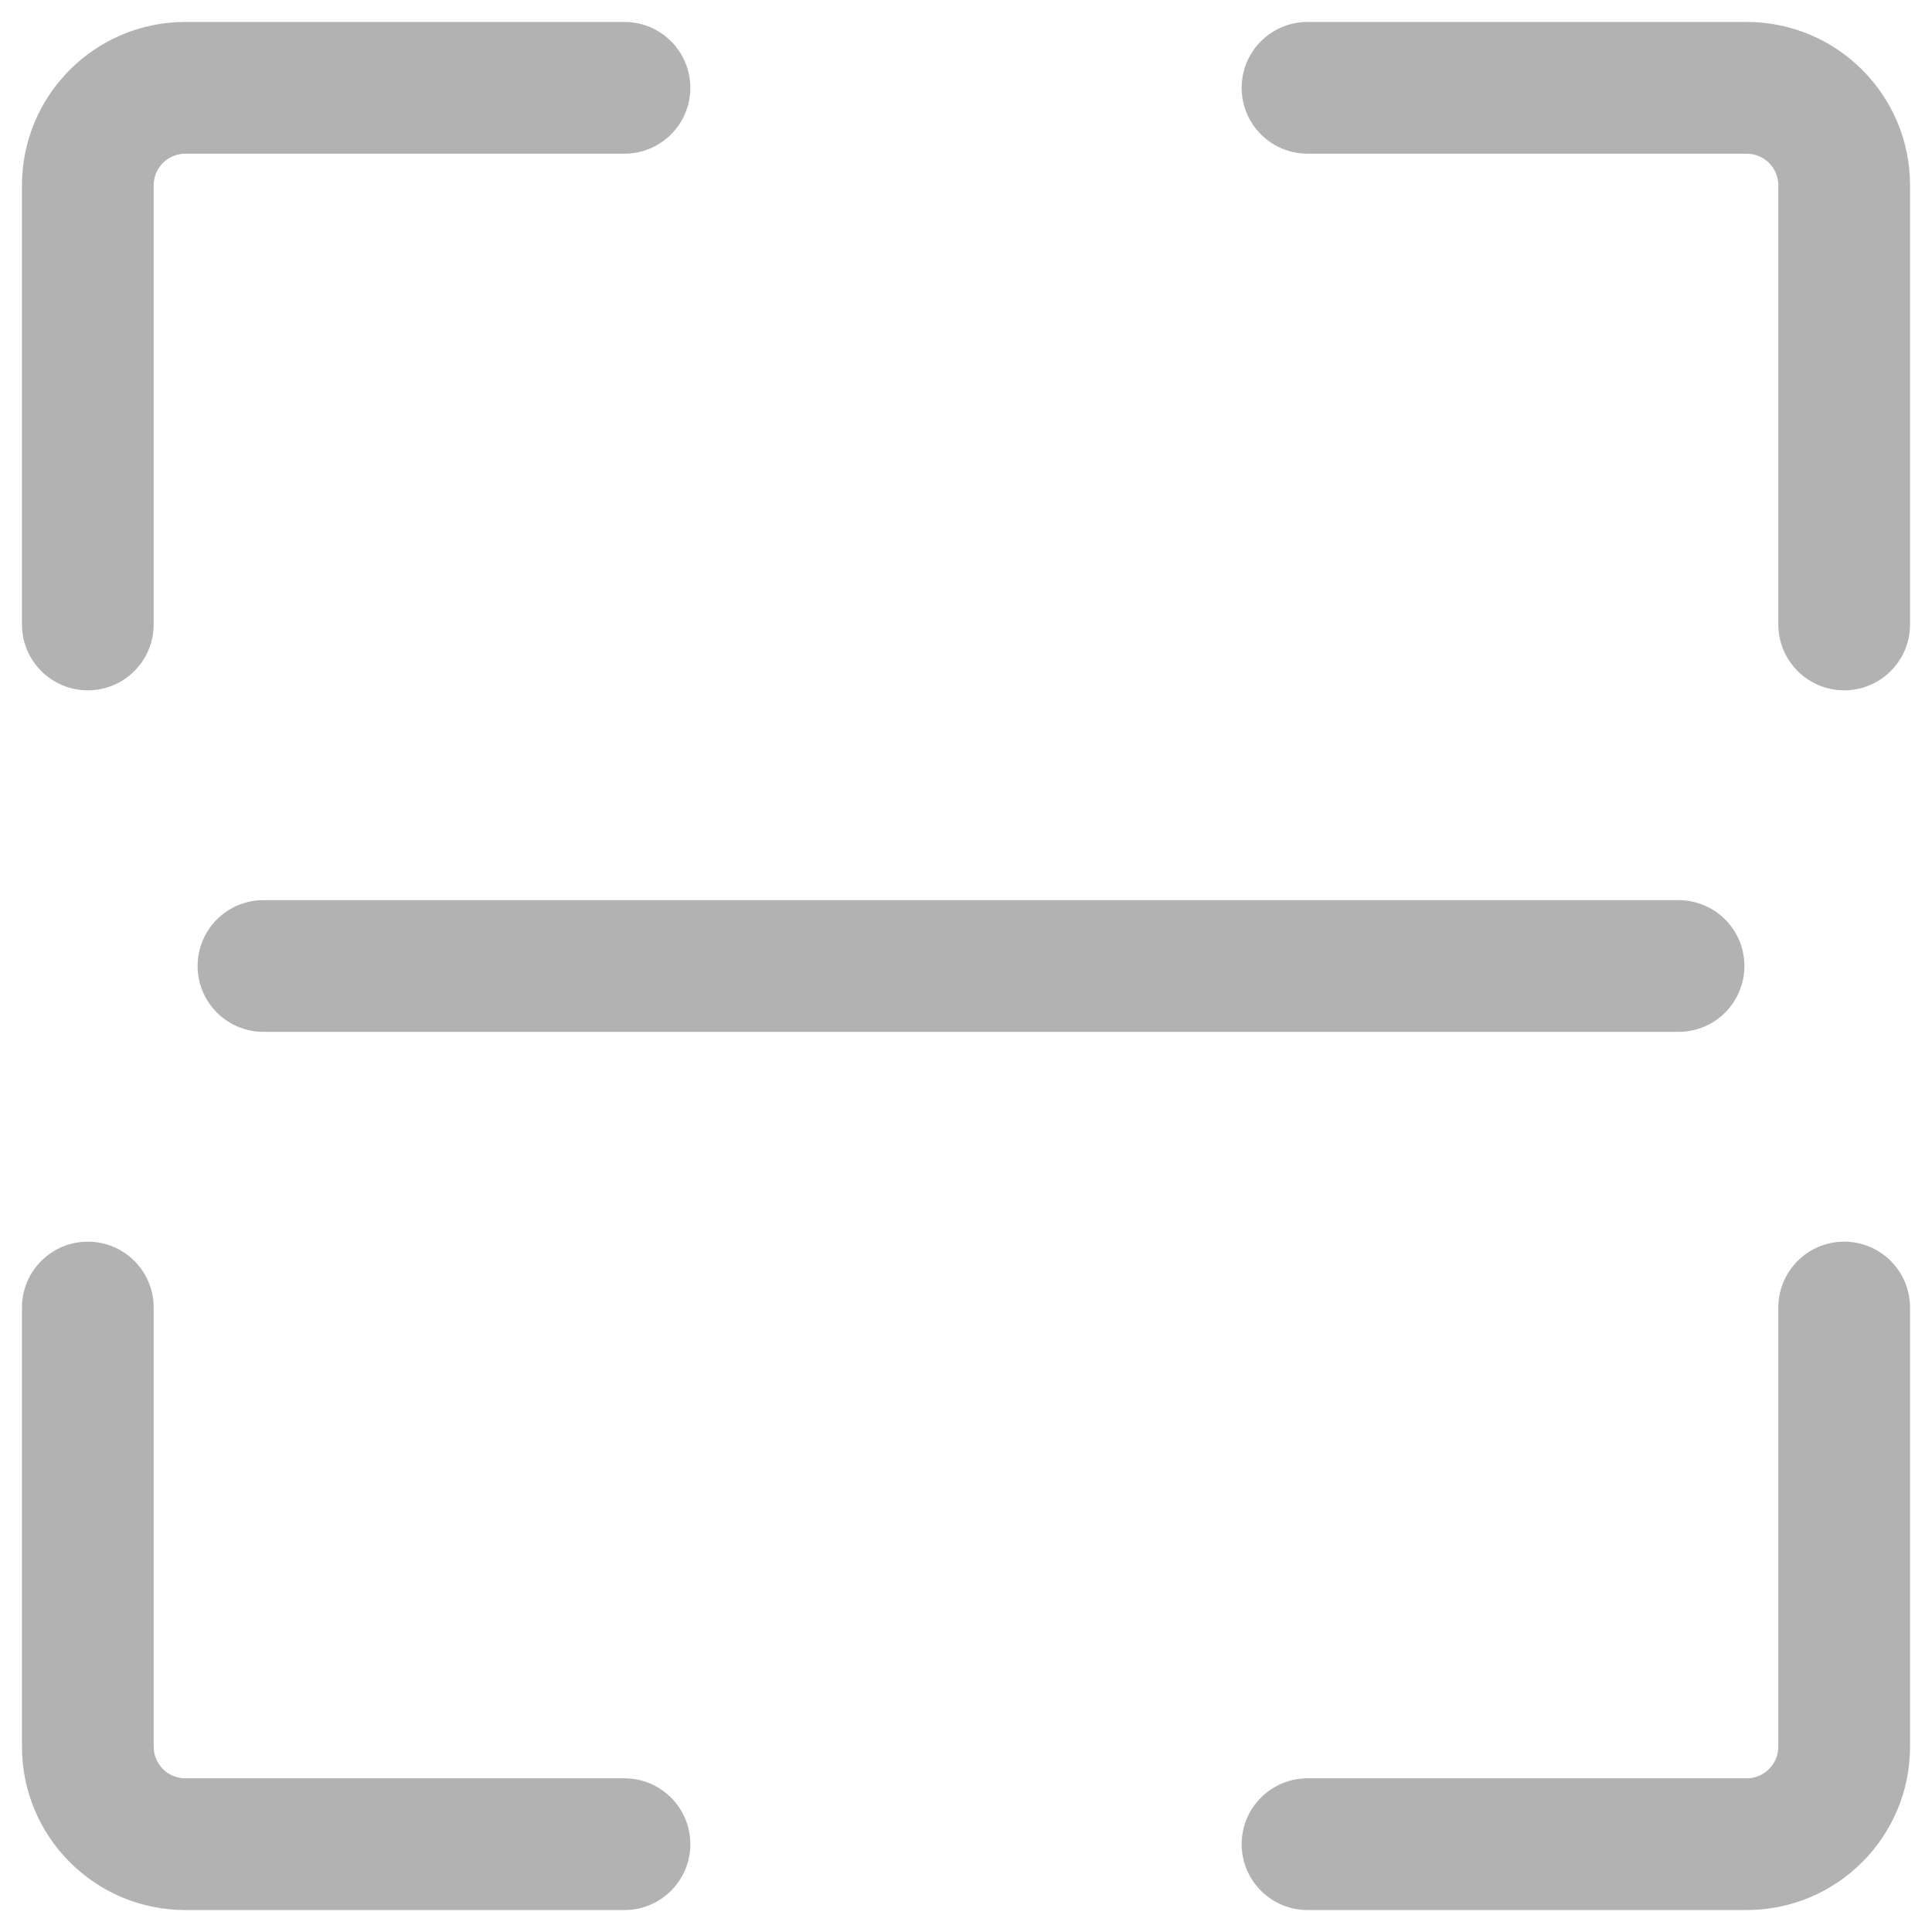 <svg xmlns="http://www.w3.org/2000/svg" width="22" height="22" viewBox="0 0 22 22">
  <g fill="none" fill-rule="evenodd" opacity=".5">
    <path fill="#666666" d="M20.25,19.889 C20.25,20.089 20.089,20.25 19.889,20.25 L14.889,20.25 C14.475,20.25 14.139,20.586 14.139,21 C14.139,21.414 14.475,21.75 14.889,21.75 L19.889,21.75 C20.917,21.75 21.75,20.917 21.75,19.889 L21.75,14.889 C21.75,14.475 21.414,14.139 21,14.139 C20.586,14.139 20.25,14.475 20.25,14.889 L20.25,19.889 Z M19.889,1.75 C20.089,1.75 20.25,1.911 20.25,2.111 L20.25,7.111 C20.25,7.525 20.586,7.861 21,7.861 C21.414,7.861 21.75,7.525 21.75,7.111 L21.75,2.111 C21.75,1.083 20.917,0.25 19.889,0.25 L14.889,0.25 C14.475,0.25 14.139,0.586 14.139,1 C14.139,1.414 14.475,1.75 14.889,1.75 L19.889,1.75 Z M1.75,2.111 C1.75,1.911 1.911,1.75 2.111,1.75 L7.111,1.75 C7.525,1.75 7.861,1.414 7.861,1 C7.861,0.586 7.525,0.25 7.111,0.25 L2.111,0.25 C1.083,0.25 0.25,1.083 0.25,2.111 L0.25,7.111 C0.25,7.525 0.586,7.861 1,7.861 C1.414,7.861 1.75,7.525 1.75,7.111 L1.75,2.111 Z M2.111,20.25 C1.911,20.25 1.75,20.089 1.75,19.889 L1.75,14.889 C1.75,14.475 1.414,14.139 1,14.139 C0.586,14.139 0.25,14.475 0.25,14.889 L0.25,19.889 C0.25,20.917 1.083,21.75 2.111,21.75 L7.111,21.75 C7.525,21.75 7.861,21.414 7.861,21 C7.861,20.586 7.525,20.25 7.111,20.25 L2.111,20.25 Z"/>
    <path stroke="#666666" stroke-width="1.5" d="M3,11 L19.114,11" stroke-linecap="round"/>
  </g>
</svg>
